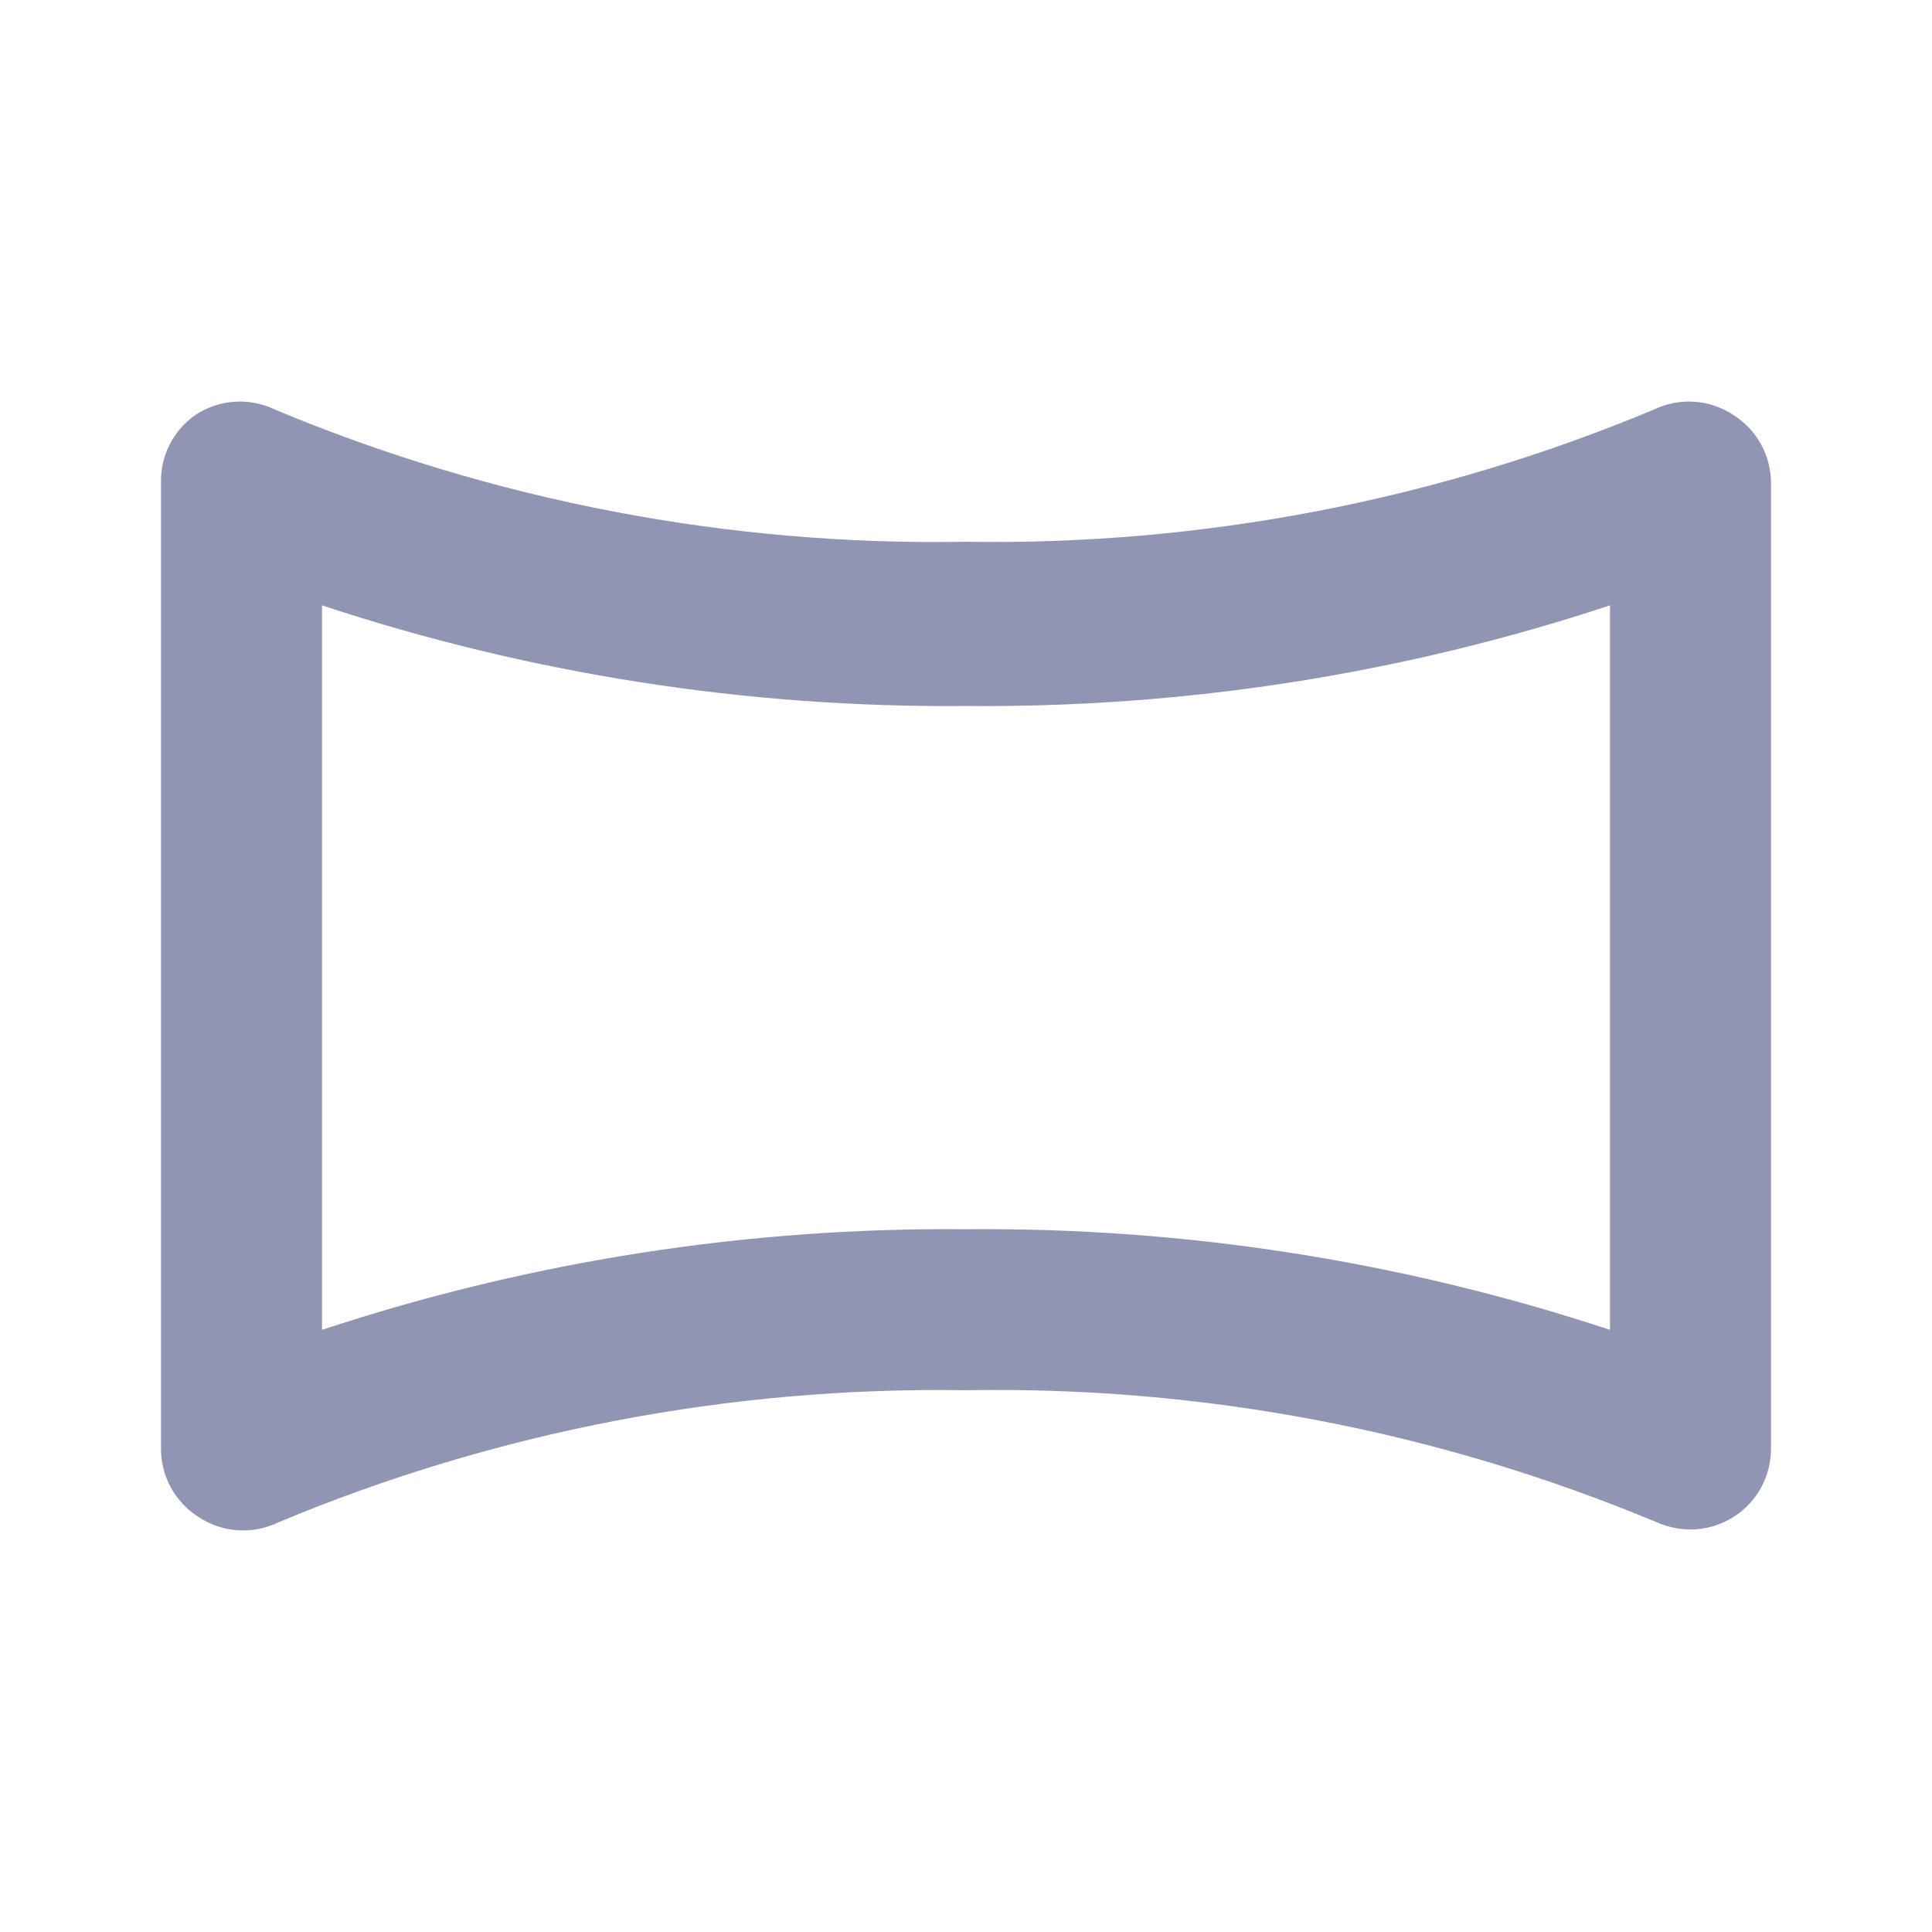 <svg width="24" height="24" viewBox="0 0 24 24" fill="none" xmlns="http://www.w3.org/2000/svg">
<path d="M21.54 5.16C21.394 5.061 21.225 5.003 21.049 4.991C20.874 4.978 20.698 5.013 20.54 5.09C17.837 6.219 14.929 6.777 12 6.73C9.057 6.783 6.136 6.224 3.42 5.09C3.262 5.013 3.086 4.978 2.911 4.991C2.735 5.003 2.566 5.061 2.42 5.16C2.287 5.255 2.178 5.381 2.105 5.528C2.032 5.674 1.996 5.836 2 6V18C2 18.167 2.042 18.332 2.123 18.479C2.203 18.625 2.319 18.75 2.46 18.84C2.606 18.939 2.775 18.997 2.951 19.009C3.126 19.022 3.302 18.987 3.46 18.91C6.163 17.781 9.071 17.223 12 17.27C14.943 17.217 17.864 17.776 20.58 18.91C20.712 18.968 20.855 18.999 21 19C21.192 19 21.379 18.944 21.54 18.84C21.681 18.75 21.797 18.625 21.877 18.479C21.957 18.332 22 18.167 22 18V6C22 5.833 21.957 5.668 21.877 5.521C21.797 5.375 21.681 5.25 21.54 5.16ZM20 16.52C17.42 15.667 14.717 15.245 12 15.27C9.283 15.245 6.58 15.667 4 16.52V7.52C6.58 8.373 9.283 8.795 12 8.77C14.717 8.795 17.42 8.373 20 7.52V16.52Z" fill="#8F95B2"/>
</svg>
